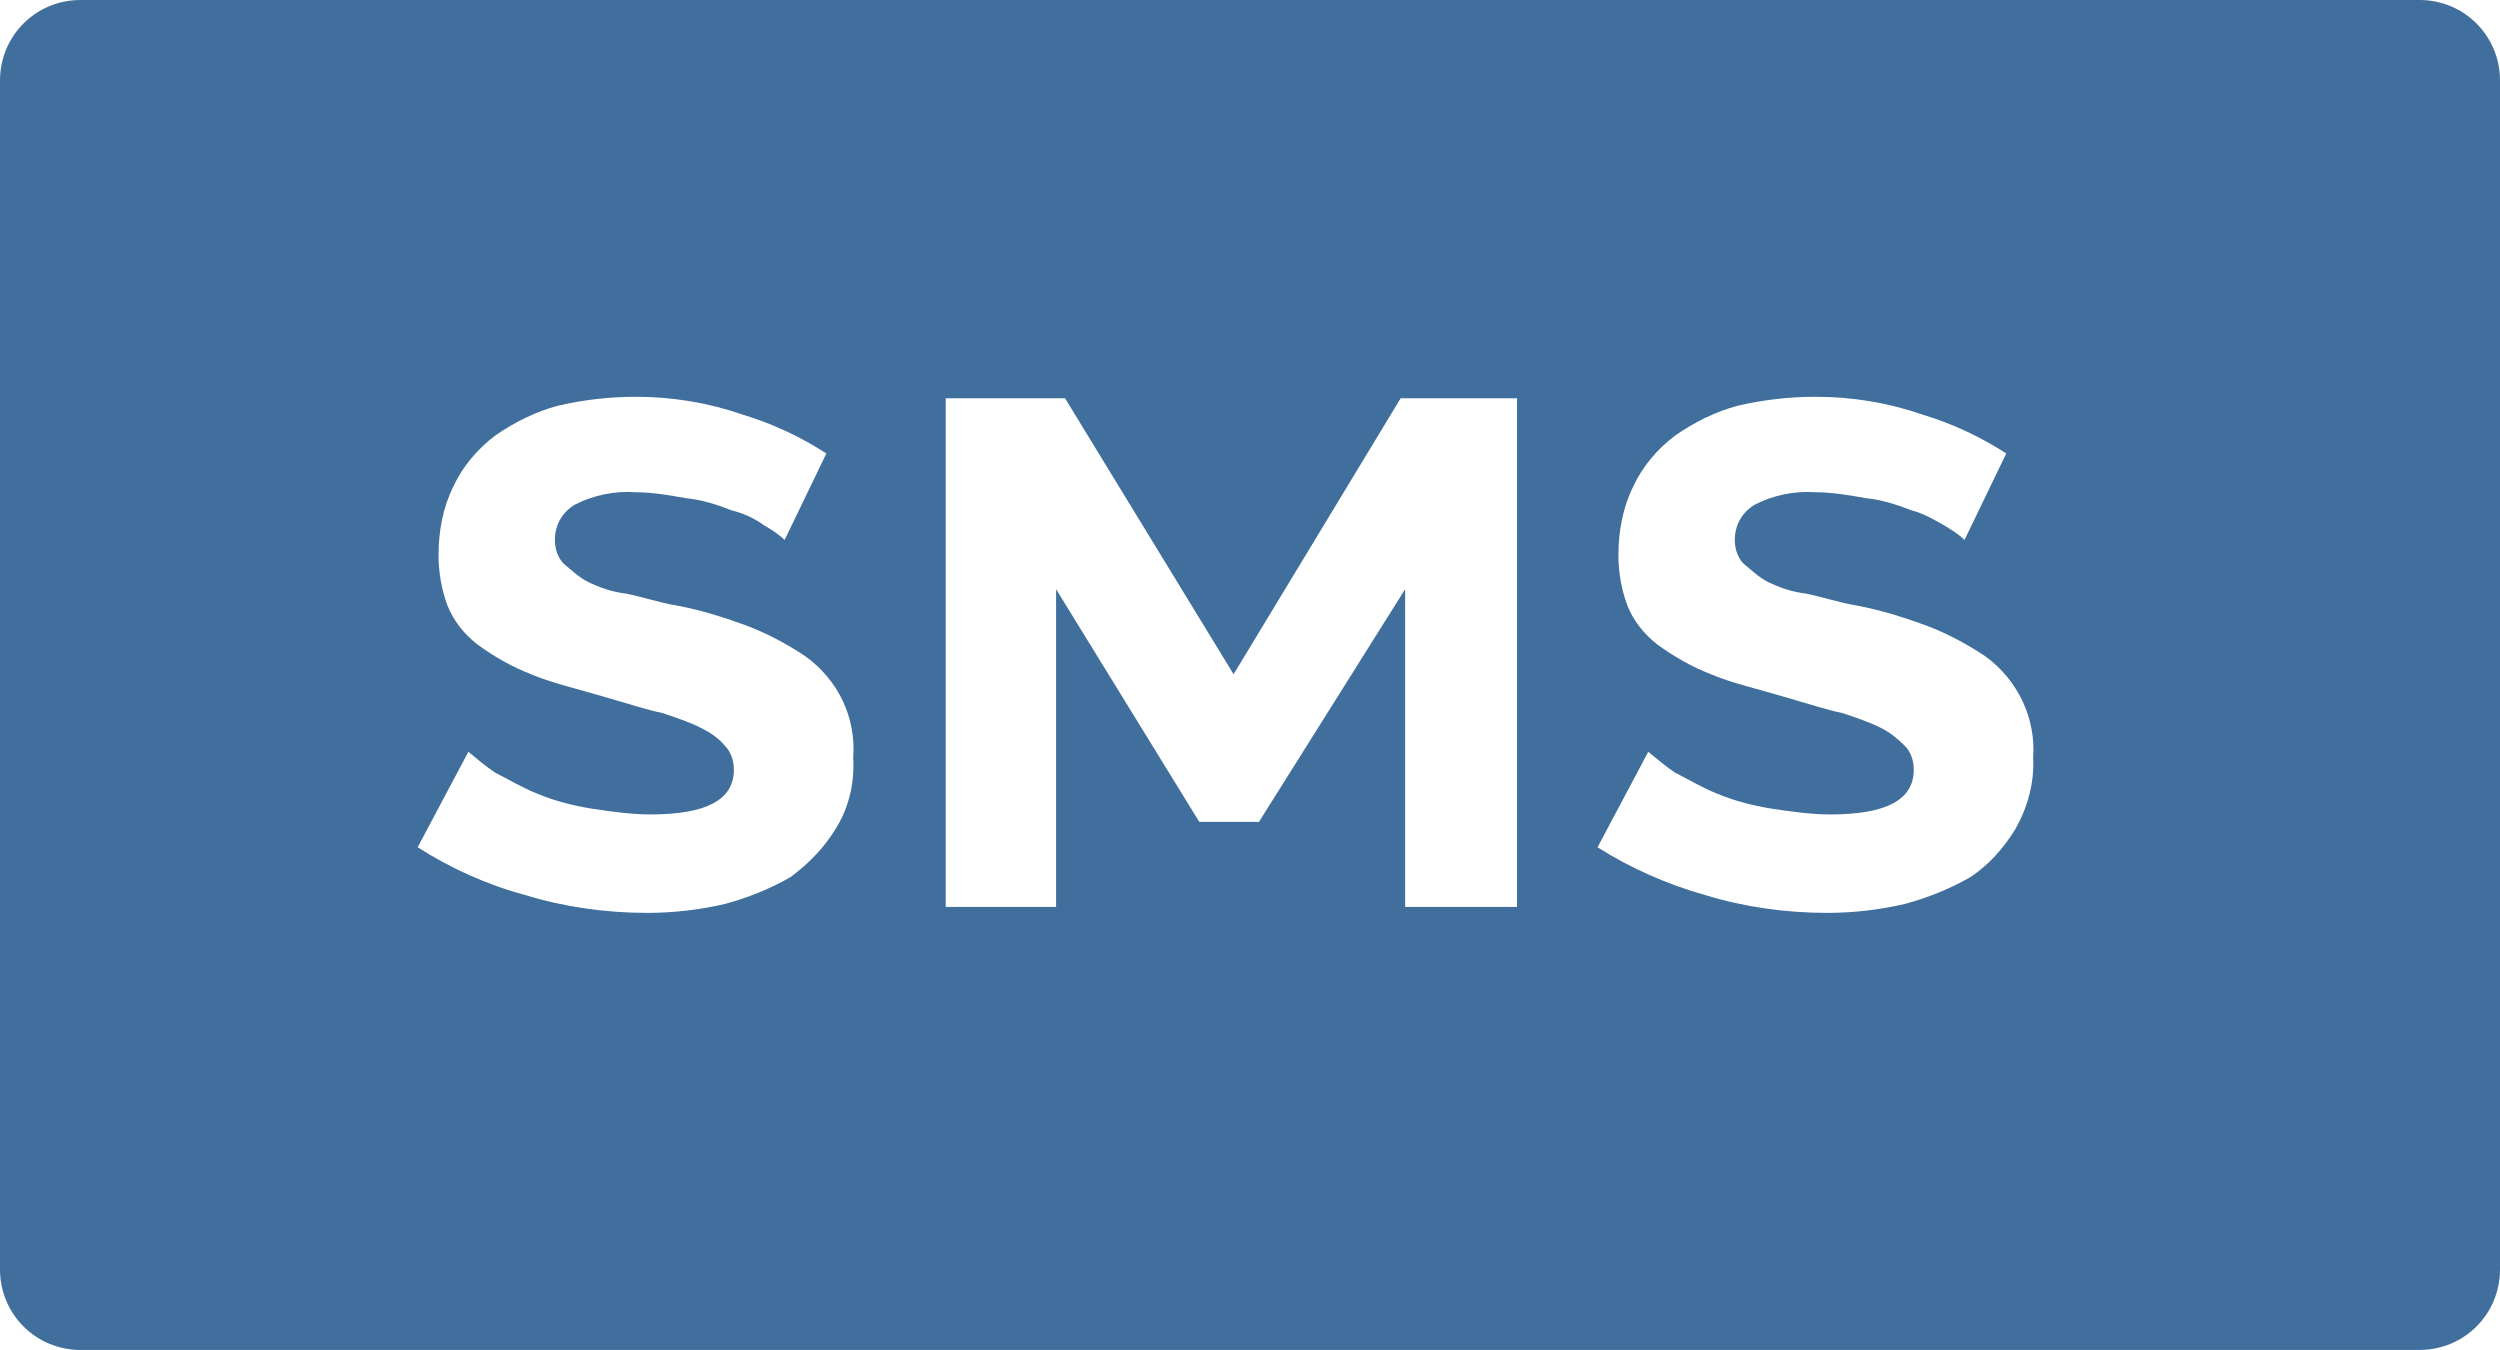 <?xml version="1.0" encoding="utf-8"?>
<!-- Generator: Adobe Illustrator 23.0.2, SVG Export Plug-In . SVG Version: 6.00 Build 0)  -->
<svg version="1.1" id="Capa_1" xmlns="http://www.w3.org/2000/svg" xmlns:xlink="http://www.w3.org/1999/xlink" x="0px" y="0px"
	 viewBox="0 0 167.6 90.5" style="enable-background:new 0 0 167.6 90.5;" xml:space="preserve">
<style type="text/css">
	.st0{fill:#406E9D;}
</style>
<title>Recurso 15svg</title>
<g>
	<g id="Layer_1">
		<path class="st0" d="M162.2,0H5.4C2.4,0,0,2.4,0,5.4c0,0,0,0,0,0v79.7c0,3,2.4,5.4,5.4,5.4c0,0,0,0,0,0h156.8c3,0,5.4-2.4,5.4-5.4
			c0,0,0,0,0,0V5.4C167.6,2.4,165.2,0,162.2,0C162.2,0,162.2,0,162.2,0z M56,55.6c-0.8,1.3-1.8,2.3-3,3.2c-1.4,0.8-2.9,1.4-4.4,1.8
			c-1.7,0.4-3.5,0.6-5.2,0.6c-2.8,0-5.6-0.4-8.2-1.2c-2.6-0.7-5-1.8-7.2-3.2l3.4-6.4c0.6,0.5,1.2,1,1.8,1.4c0.8,0.4,1.8,1,2.8,1.4
			c1.2,0.5,2.4,0.8,3.6,1c1.3,0.2,2.7,0.4,4,0.4c3.8,0,5.6-1,5.6-3c0-0.6-0.2-1.2-0.6-1.6c-0.4-0.5-1-0.9-1.6-1.2
			c-0.8-0.4-1.7-0.7-2.6-1c-1-0.2-2.2-0.6-3.6-1c-2-0.6-3.8-1-5.2-1.6c-1.3-0.5-2.5-1.2-3.6-2c-0.9-0.7-1.6-1.6-2-2.6
			c-0.4-1.1-0.6-2.2-0.6-3.4c0-1.6,0.3-3.2,1-4.6c0.6-1.3,1.6-2.5,2.8-3.4c1.3-0.9,2.7-1.6,4.2-2c1.7-0.4,3.5-0.6,5.2-0.6
			c2.5,0,4.9,0.4,7.2,1.2c2,0.6,3.9,1.5,5.6,2.6l-2.8,5.8c-0.4-0.4-0.9-0.7-1.4-1c-0.7-0.5-1.4-0.8-2.2-1c-1-0.4-2-0.7-3-0.8
			c-1.1-0.2-2.3-0.4-3.4-0.4c-1.4-0.1-2.8,0.2-4,0.8c-0.9,0.5-1.4,1.4-1.4,2.4c0,0.6,0.2,1.2,0.6,1.6c0.5,0.4,1,0.9,1.6,1.2
			c0.8,0.4,1.7,0.7,2.6,0.8c1,0.2,2.2,0.6,3.4,0.8c1.6,0.3,3.2,0.8,4.8,1.4c1.3,0.5,2.6,1.2,3.8,2c2.2,1.6,3.4,4.1,3.2,6.8
			C57.3,52.5,56.9,54.2,56,55.6z M101.6,60.8h-7.4V39.5l-9.8,15.6h-4l-9.6-15.6v21.3h-7.4V26.7h8l11.3,18.5l11.2-18.5h7.8V60.8z
			 M135.1,55.6c-0.8,1.3-1.8,2.4-3,3.2c-1.4,0.8-2.9,1.4-4.4,1.8c-1.7,0.4-3.5,0.6-5.2,0.6c-2.8,0-5.6-0.4-8.2-1.2
			c-2.5-0.7-5-1.8-7.2-3.2l3.4-6.4c0.6,0.5,1.2,1,1.8,1.4c0.8,0.4,1.8,1,2.8,1.4c1.2,0.5,2.4,0.8,3.6,1c1.3,0.2,2.7,0.4,4,0.4
			c3.8,0,5.6-1,5.6-3c0-0.6-0.2-1.2-0.6-1.6c-0.5-0.5-1-0.9-1.6-1.2c-0.8-0.4-1.7-0.7-2.6-1c-1-0.2-2.2-0.6-3.6-1
			c-2-0.6-3.8-1-5.2-1.6c-1.3-0.5-2.5-1.2-3.6-2c-0.9-0.7-1.6-1.6-2-2.6c-0.4-1.1-0.6-2.2-0.6-3.4c0-1.6,0.3-3.2,1-4.6
			c0.6-1.3,1.6-2.5,2.8-3.4c1.3-0.9,2.7-1.6,4.2-2c1.7-0.4,3.5-0.6,5.2-0.6c2.5,0,4.9,0.4,7.2,1.2c2,0.6,3.9,1.5,5.6,2.6l-2.8,5.8
			c-0.4-0.4-0.9-0.7-1.4-1c-0.7-0.4-1.4-0.8-2.2-1c-1-0.4-2-0.7-3-0.8c-1.1-0.2-2.3-0.4-3.4-0.4c-1.4-0.1-2.8,0.2-4,0.8
			c-0.9,0.5-1.4,1.4-1.4,2.4c0,0.6,0.2,1.2,0.6,1.6c0.5,0.4,1,0.9,1.6,1.2c0.8,0.4,1.7,0.7,2.6,0.8c1,0.2,2.2,0.6,3.4,0.8
			c1.6,0.3,3.2,0.8,4.8,1.4c1.3,0.5,2.6,1.2,3.8,2c2.2,1.6,3.4,4.2,3.2,6.8C136.4,52.5,135.9,54.2,135.1,55.6z"/>
	</g>
</g>
</svg>
